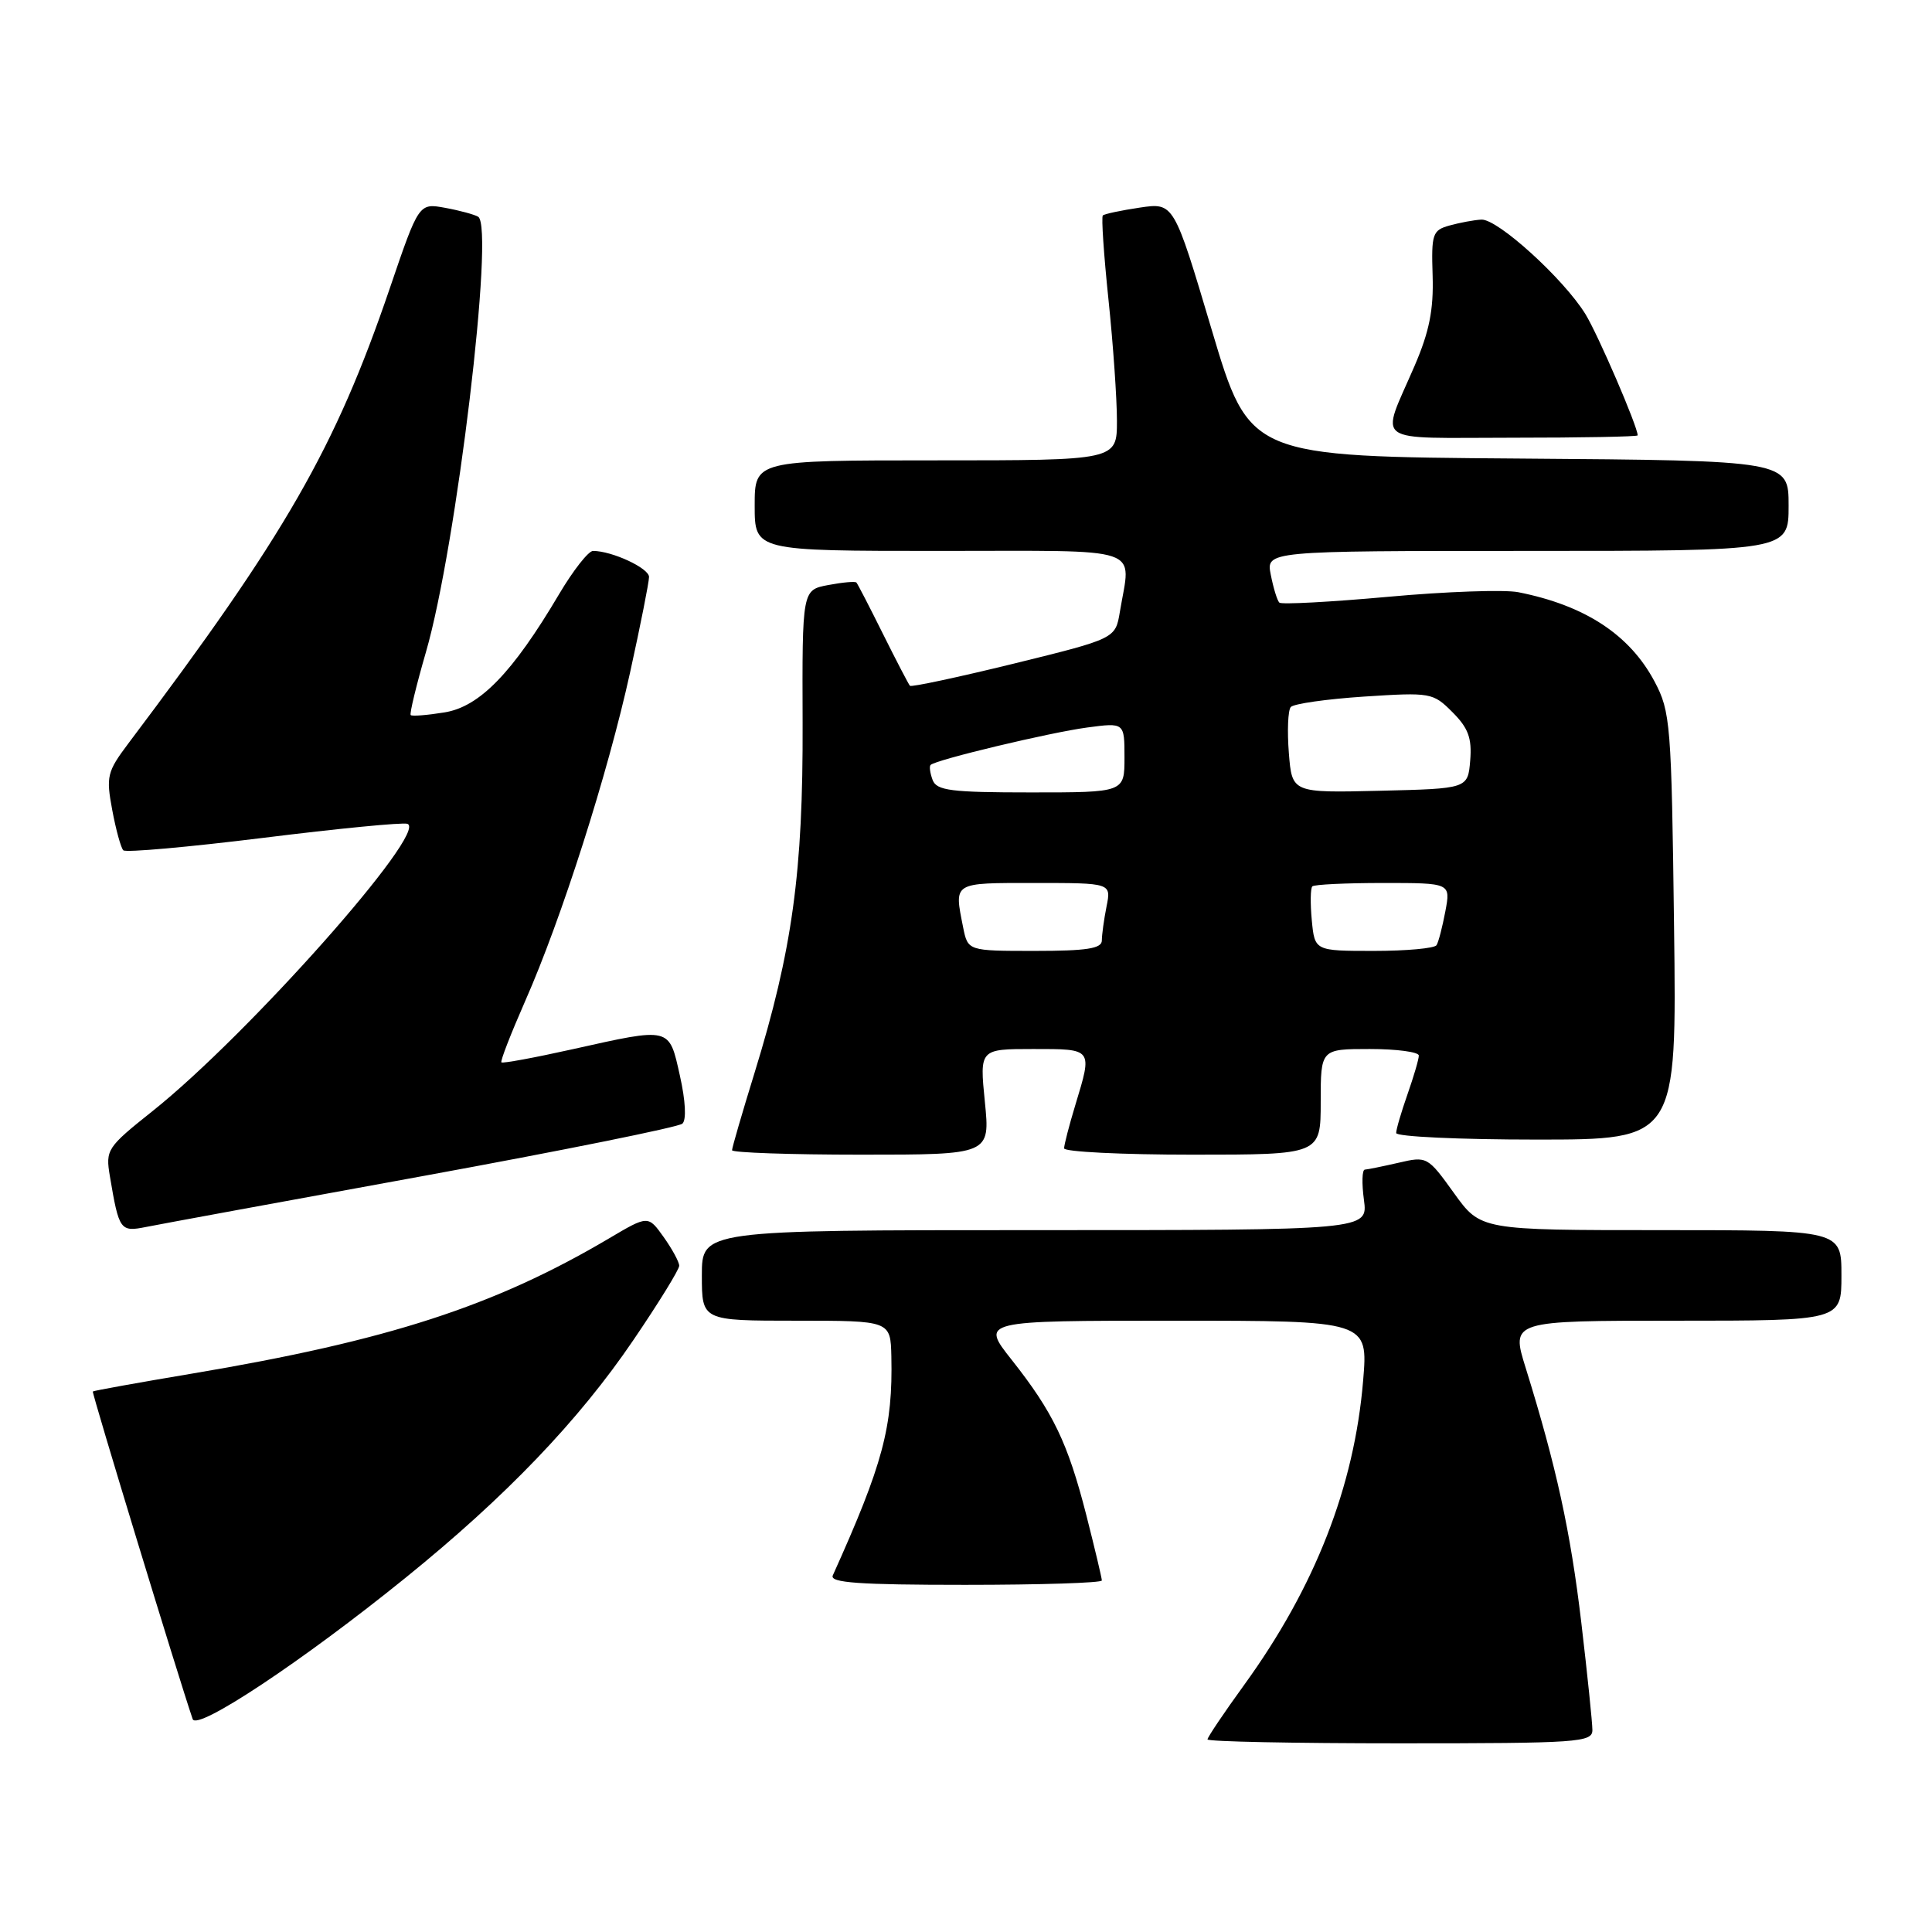 <?xml version="1.0" encoding="UTF-8" standalone="no"?>
<!DOCTYPE svg PUBLIC "-//W3C//DTD SVG 1.1//EN" "http://www.w3.org/Graphics/SVG/1.1/DTD/svg11.dtd" >
<svg xmlns="http://www.w3.org/2000/svg" xmlns:xlink="http://www.w3.org/1999/xlink" version="1.1" viewBox="0 0 256 256">
 <g >
 <path fill="currentColor"
d=" M 211.00 229.24 C 211.00 228.28 210.34 221.87 209.53 214.99 C 208.10 202.91 206.23 194.34 202.16 181.25 C 200.21 175.00 200.21 175.00 222.10 175.00 C 244.00 175.00 244.00 175.00 244.00 169.00 C 244.00 163.00 244.00 163.00 220.09 163.00 C 196.19 163.00 196.19 163.00 192.66 158.09 C 189.18 153.25 189.08 153.19 185.32 154.07 C 183.22 154.55 181.21 154.96 180.85 154.98 C 180.48 154.99 180.43 156.80 180.73 159.00 C 181.26 163.00 181.26 163.00 137.13 163.00 C 93.00 163.00 93.00 163.00 93.00 169.00 C 93.00 175.00 93.00 175.00 105.50 175.00 C 118.00 175.00 118.00 175.00 118.11 179.75 C 118.31 189.10 117.01 193.97 110.35 208.75 C 109.91 209.72 113.77 210.00 127.89 210.00 C 137.85 210.00 146.00 209.74 146.00 209.42 C 146.00 209.10 145.07 205.20 143.94 200.75 C 141.49 191.18 139.55 187.14 134.05 180.18 C 129.95 175.00 129.95 175.00 155.62 175.00 C 181.29 175.00 181.29 175.00 180.62 182.96 C 179.45 196.98 174.25 210.29 164.88 223.23 C 162.19 226.94 160.00 230.20 160.00 230.48 C 160.00 230.77 171.47 231.00 185.50 231.00 C 209.15 231.00 211.00 230.87 211.00 229.24 Z  M 53.74 209.06 C 67.02 198.32 76.70 188.22 83.93 177.56 C 87.27 172.65 90.00 168.22 90.00 167.72 C 90.00 167.22 89.07 165.51 87.94 163.92 C 85.88 161.03 85.88 161.03 80.69 164.10 C 65.53 173.06 51.44 177.64 25.50 182.00 C 18.35 183.20 12.41 184.27 12.30 184.38 C 12.14 184.53 23.64 222.26 25.53 227.79 C 26.08 229.40 40.13 220.08 53.74 209.06 Z  M 56.00 155.84 C 74.43 152.47 89.91 149.35 90.42 148.89 C 90.97 148.40 90.84 145.87 90.09 142.53 C 88.64 136.04 88.95 136.11 75.86 139.03 C 70.84 140.15 66.60 140.93 66.44 140.77 C 66.27 140.61 67.69 136.97 69.57 132.69 C 74.41 121.73 80.54 102.51 83.49 89.10 C 84.87 82.83 86.00 77.13 86.00 76.45 C 86.00 75.28 81.09 73.00 78.58 73.00 C 77.97 73.00 75.94 75.59 74.07 78.75 C 67.92 89.15 63.55 93.66 58.88 94.40 C 56.60 94.77 54.59 94.93 54.42 94.75 C 54.25 94.58 55.16 90.82 56.44 86.40 C 60.47 72.55 65.56 30.08 63.36 28.72 C 62.88 28.43 60.91 27.89 58.99 27.54 C 55.50 26.90 55.50 26.90 51.65 38.20 C 44.42 59.41 37.85 70.85 17.00 98.52 C 14.19 102.26 14.04 102.88 14.87 107.32 C 15.36 109.94 16.02 112.35 16.34 112.67 C 16.66 112.99 25.00 112.24 34.88 111.02 C 44.76 109.79 53.35 108.95 53.98 109.16 C 56.85 110.12 32.86 137.15 20.22 147.22 C 14.17 152.04 13.97 152.34 14.56 155.86 C 15.77 163.05 15.93 163.26 19.35 162.58 C 21.08 162.23 37.57 159.20 56.00 155.84 Z  M 130.50 146.00 C 129.80 139.00 129.80 139.00 136.90 139.00 C 144.85 139.00 144.77 138.89 142.49 146.41 C 141.67 149.11 141.00 151.70 141.00 152.16 C 141.00 152.62 148.65 153.00 158.00 153.00 C 175.00 153.00 175.00 153.00 175.00 146.00 C 175.00 139.00 175.00 139.00 181.50 139.00 C 185.07 139.00 188.00 139.39 188.00 139.87 C 188.00 140.36 187.32 142.66 186.50 145.00 C 185.68 147.34 185.00 149.64 185.00 150.13 C 185.00 150.61 193.37 151.00 203.59 151.00 C 222.18 151.00 222.18 151.00 221.82 122.75 C 221.48 95.86 221.35 94.30 219.24 90.31 C 215.95 84.11 210.03 80.22 201.18 78.47 C 199.35 78.11 191.59 78.38 183.93 79.08 C 176.28 79.77 169.79 80.12 169.52 79.85 C 169.24 79.58 168.73 77.92 168.39 76.18 C 167.75 73.00 167.75 73.00 202.38 73.00 C 237.00 73.00 237.00 73.00 237.00 67.01 C 237.00 61.03 237.00 61.03 201.28 60.76 C 165.56 60.50 165.56 60.50 160.55 43.67 C 155.54 26.84 155.54 26.84 151.02 27.51 C 148.53 27.88 146.33 28.35 146.13 28.55 C 145.92 28.75 146.26 33.77 146.88 39.71 C 147.50 45.64 148.00 52.86 148.00 55.75 C 148.00 61.00 148.00 61.00 124.00 61.00 C 100.00 61.00 100.00 61.00 100.00 67.00 C 100.00 73.00 100.00 73.00 124.50 73.00 C 152.11 73.00 149.85 72.24 148.39 81.06 C 147.80 84.62 147.80 84.62 134.35 87.93 C 126.95 89.74 120.75 91.07 120.57 90.87 C 120.39 90.66 118.78 87.58 117.00 84.00 C 115.22 80.42 113.64 77.36 113.48 77.19 C 113.33 77.01 111.65 77.16 109.75 77.52 C 106.29 78.17 106.29 78.17 106.35 95.83 C 106.42 115.53 105.00 125.87 99.98 142.16 C 98.34 147.47 97.00 152.08 97.00 152.41 C 97.00 152.73 104.70 153.00 114.10 153.00 C 131.20 153.00 131.20 153.00 130.50 146.00 Z  M 217.00 57.69 C 217.00 56.52 211.74 44.32 210.07 41.61 C 207.17 36.92 198.43 28.98 196.29 29.10 C 195.31 29.15 193.41 29.51 192.07 29.88 C 189.81 30.51 189.65 30.98 189.83 36.53 C 189.97 41.05 189.39 43.96 187.43 48.50 C 182.90 59.02 181.51 58.00 200.38 58.00 C 209.52 58.00 217.00 57.86 217.00 57.69 Z  M 127.62 122.88 C 126.42 116.84 126.17 117.00 137.12 117.00 C 147.25 117.00 147.25 117.00 146.62 120.12 C 146.28 121.84 146.00 123.87 146.00 124.62 C 146.00 125.69 143.99 126.00 137.12 126.00 C 128.25 126.00 128.25 126.00 127.62 122.88 Z  M 173.82 121.95 C 173.61 119.72 173.64 117.69 173.89 117.45 C 174.13 117.20 178.36 117.00 183.28 117.00 C 192.22 117.00 192.22 117.00 191.52 120.74 C 191.13 122.80 190.61 124.83 190.35 125.24 C 190.09 125.66 186.36 126.00 182.05 126.00 C 174.21 126.00 174.21 126.00 173.82 121.95 Z  M 123.58 103.36 C 123.24 102.45 123.11 101.55 123.31 101.36 C 123.99 100.67 139.16 97.05 144.05 96.40 C 149.00 95.74 149.00 95.74 149.00 100.37 C 149.00 105.00 149.00 105.00 136.61 105.00 C 126.03 105.00 124.12 104.76 123.58 103.36 Z  M 170.78 99.78 C 170.55 96.88 170.66 94.14 171.03 93.69 C 171.41 93.25 175.78 92.63 180.76 92.30 C 189.58 91.73 189.88 91.78 192.46 94.37 C 194.56 96.47 195.05 97.81 194.81 100.76 C 194.50 104.50 194.50 104.50 182.85 104.78 C 171.20 105.06 171.20 105.06 170.78 99.78 Z "/>
</g>
</svg>